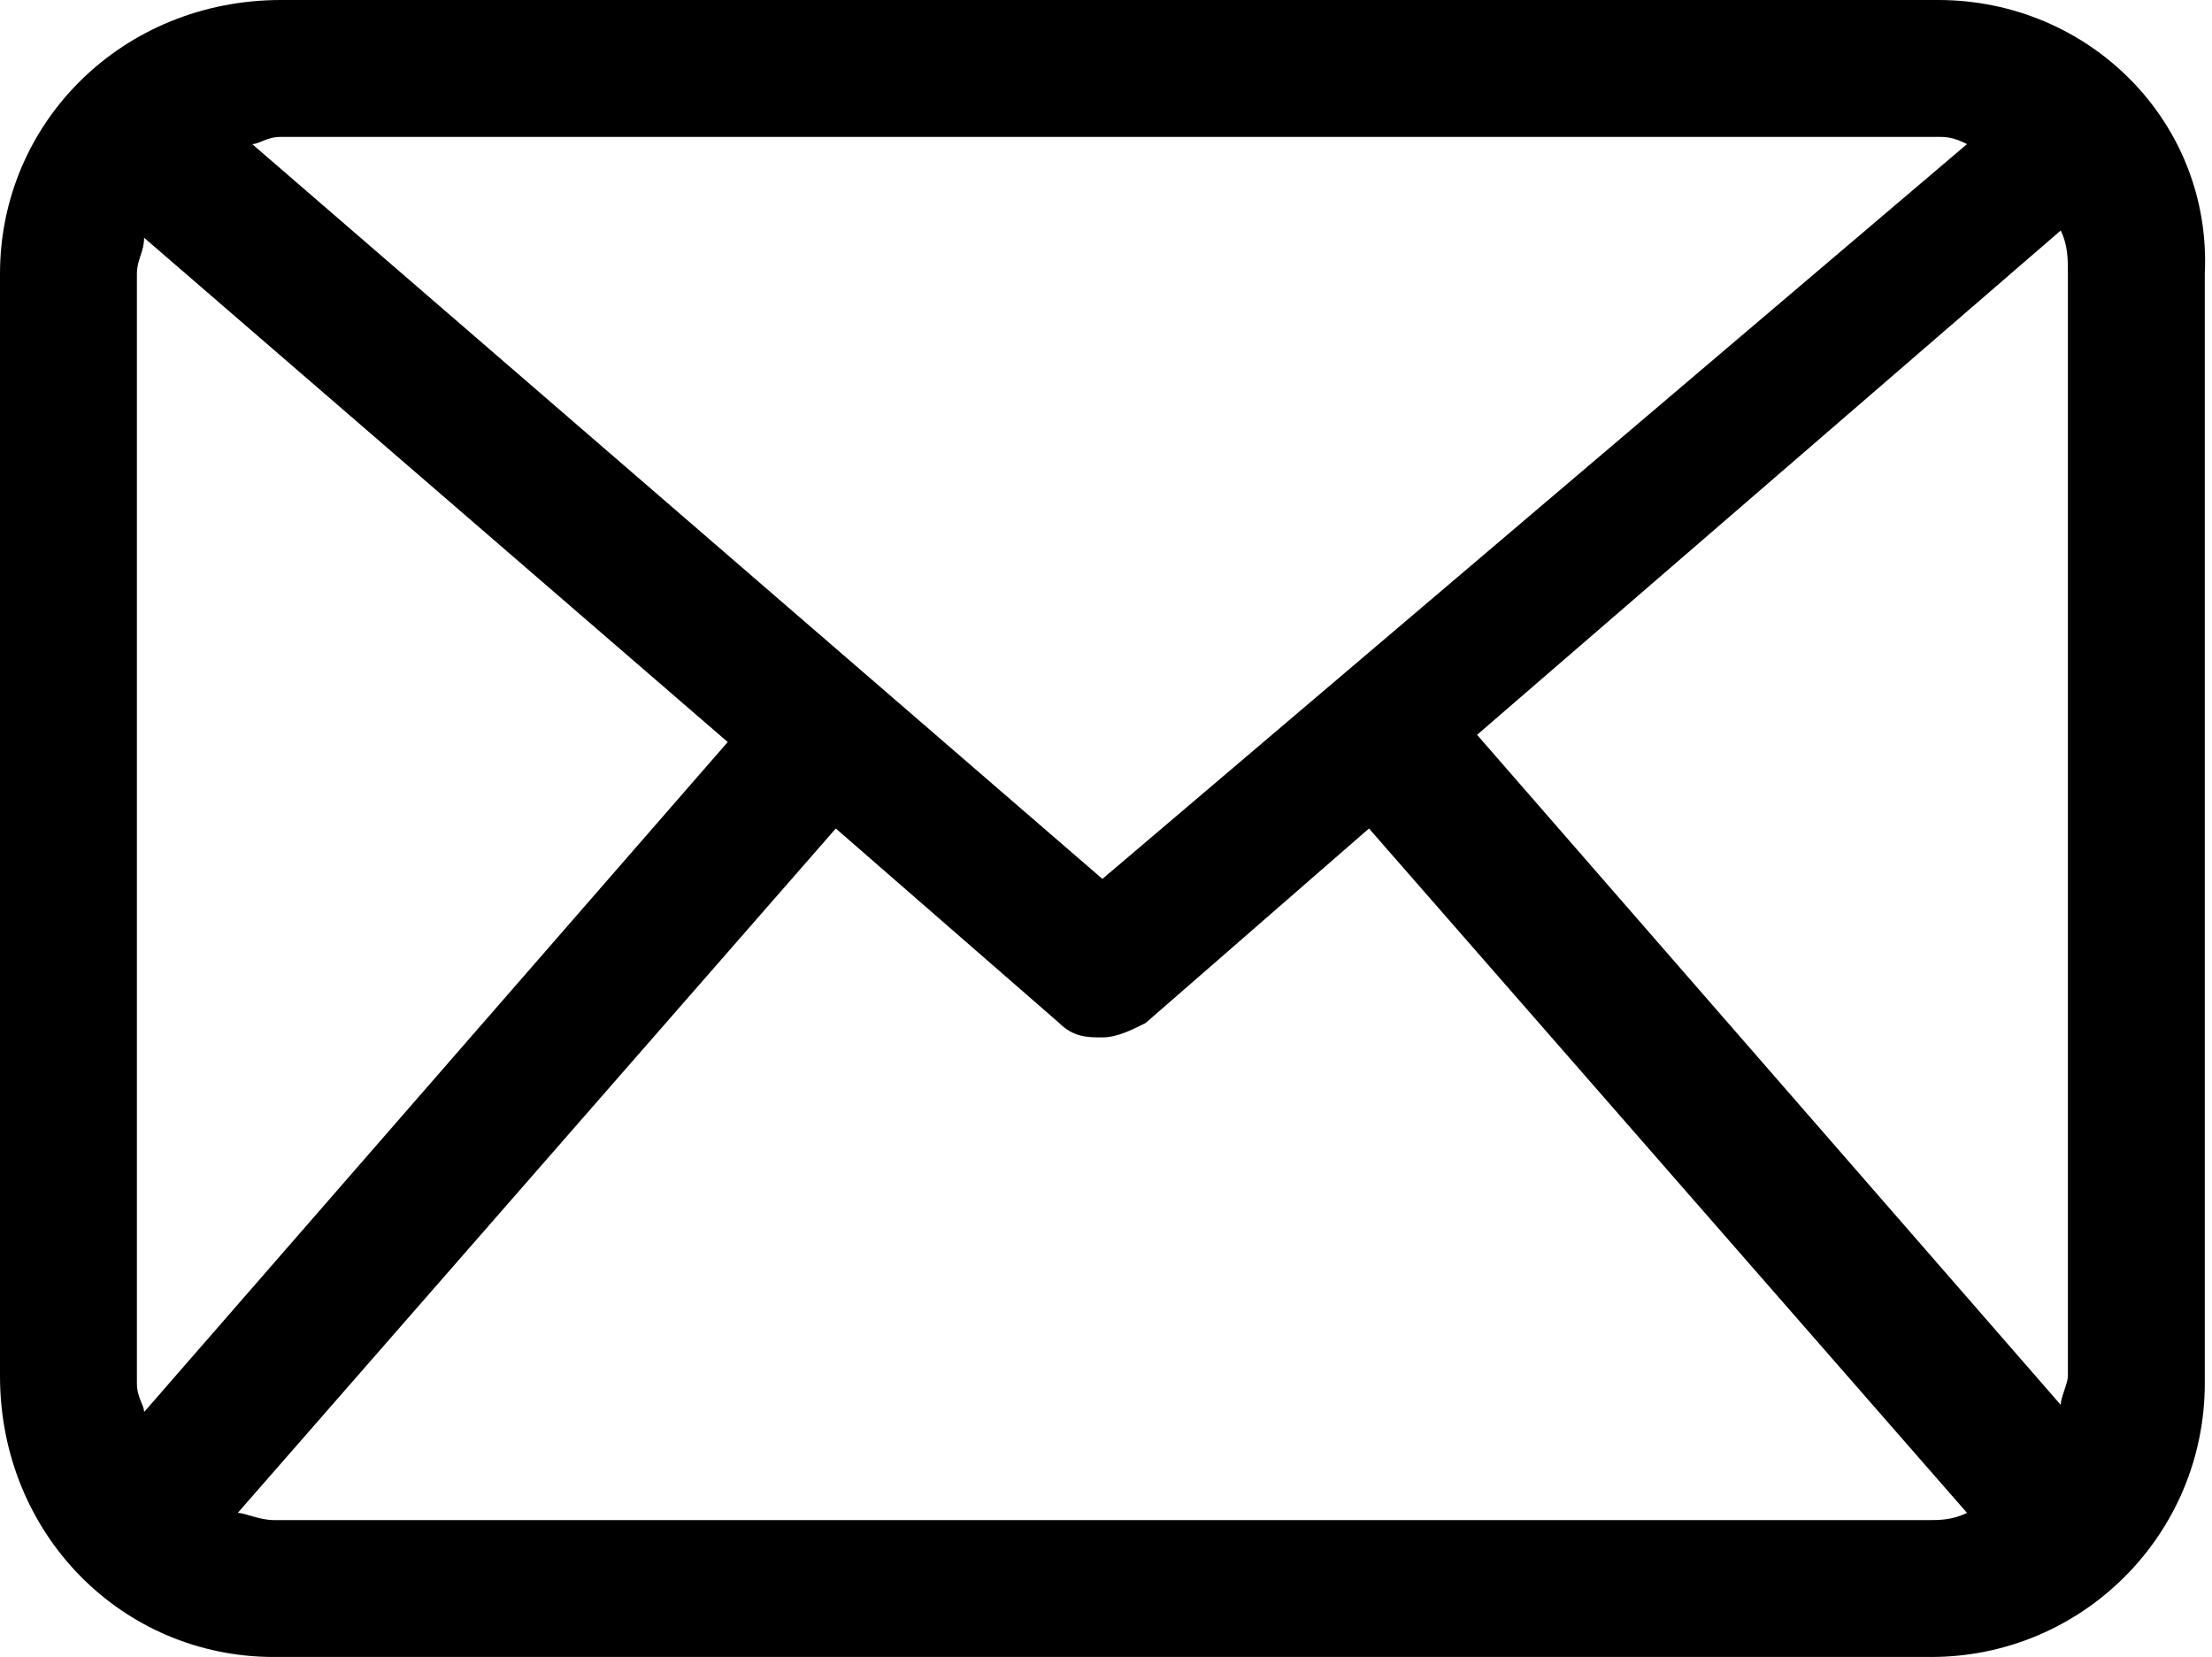 <?xml version="1.0" encoding="utf-8"?>
<!-- Generator: Adobe Illustrator 18.0.0, SVG Export Plug-In . SVG Version: 6.00 Build 0)  -->
<!DOCTYPE svg PUBLIC "-//W3C//DTD SVG 1.1//EN" "http://www.w3.org/Graphics/SVG/1.1/DTD/svg11.dtd">
<svg version="1.1" id="Capa_1" xmlns="http://www.w3.org/2000/svg" xmlns:xlink="http://www.w3.org/1999/xlink" x="0px" y="0px"
	 viewBox="0 0 30.7 23" enable-background="new 0 0 30.7 23" xml:space="preserve">
<g>
	<path d="M26.9,0h-23C1.7,0,0,1.7,0,3.8v15.3C0,21.3,1.7,23,3.8,23h23c2.1,0,3.8-1.7,3.8-3.8V3.8C30.7,1.7,29,0,26.9,0z M20.5,10.2
		l8.1-7c0.1,0.2,0.1,0.4,0.1,0.6v15.3c0,0.1-0.1,0.3-0.1,0.4L20.5,10.2z M26.9,1.9c0.1,0,0.2,0,0.4,0.1L15.3,12.2L3.5,2
		c0.1,0,0.2-0.1,0.4-0.1H26.9z M2,19.6c0-0.1-0.1-0.2-0.1-0.4V3.8C1.9,3.6,2,3.5,2,3.3l8.1,7L2,19.6z M3.8,21.1
		c-0.2,0-0.4-0.1-0.5-0.1l8.3-9.5l3.1,2.7c0.2,0.2,0.4,0.2,0.6,0.2s0.4-0.1,0.6-0.2l3.1-2.7l8.3,9.5c-0.2,0.1-0.4,0.1-0.5,0.1H3.8z"
		/>
</g>
</svg>
